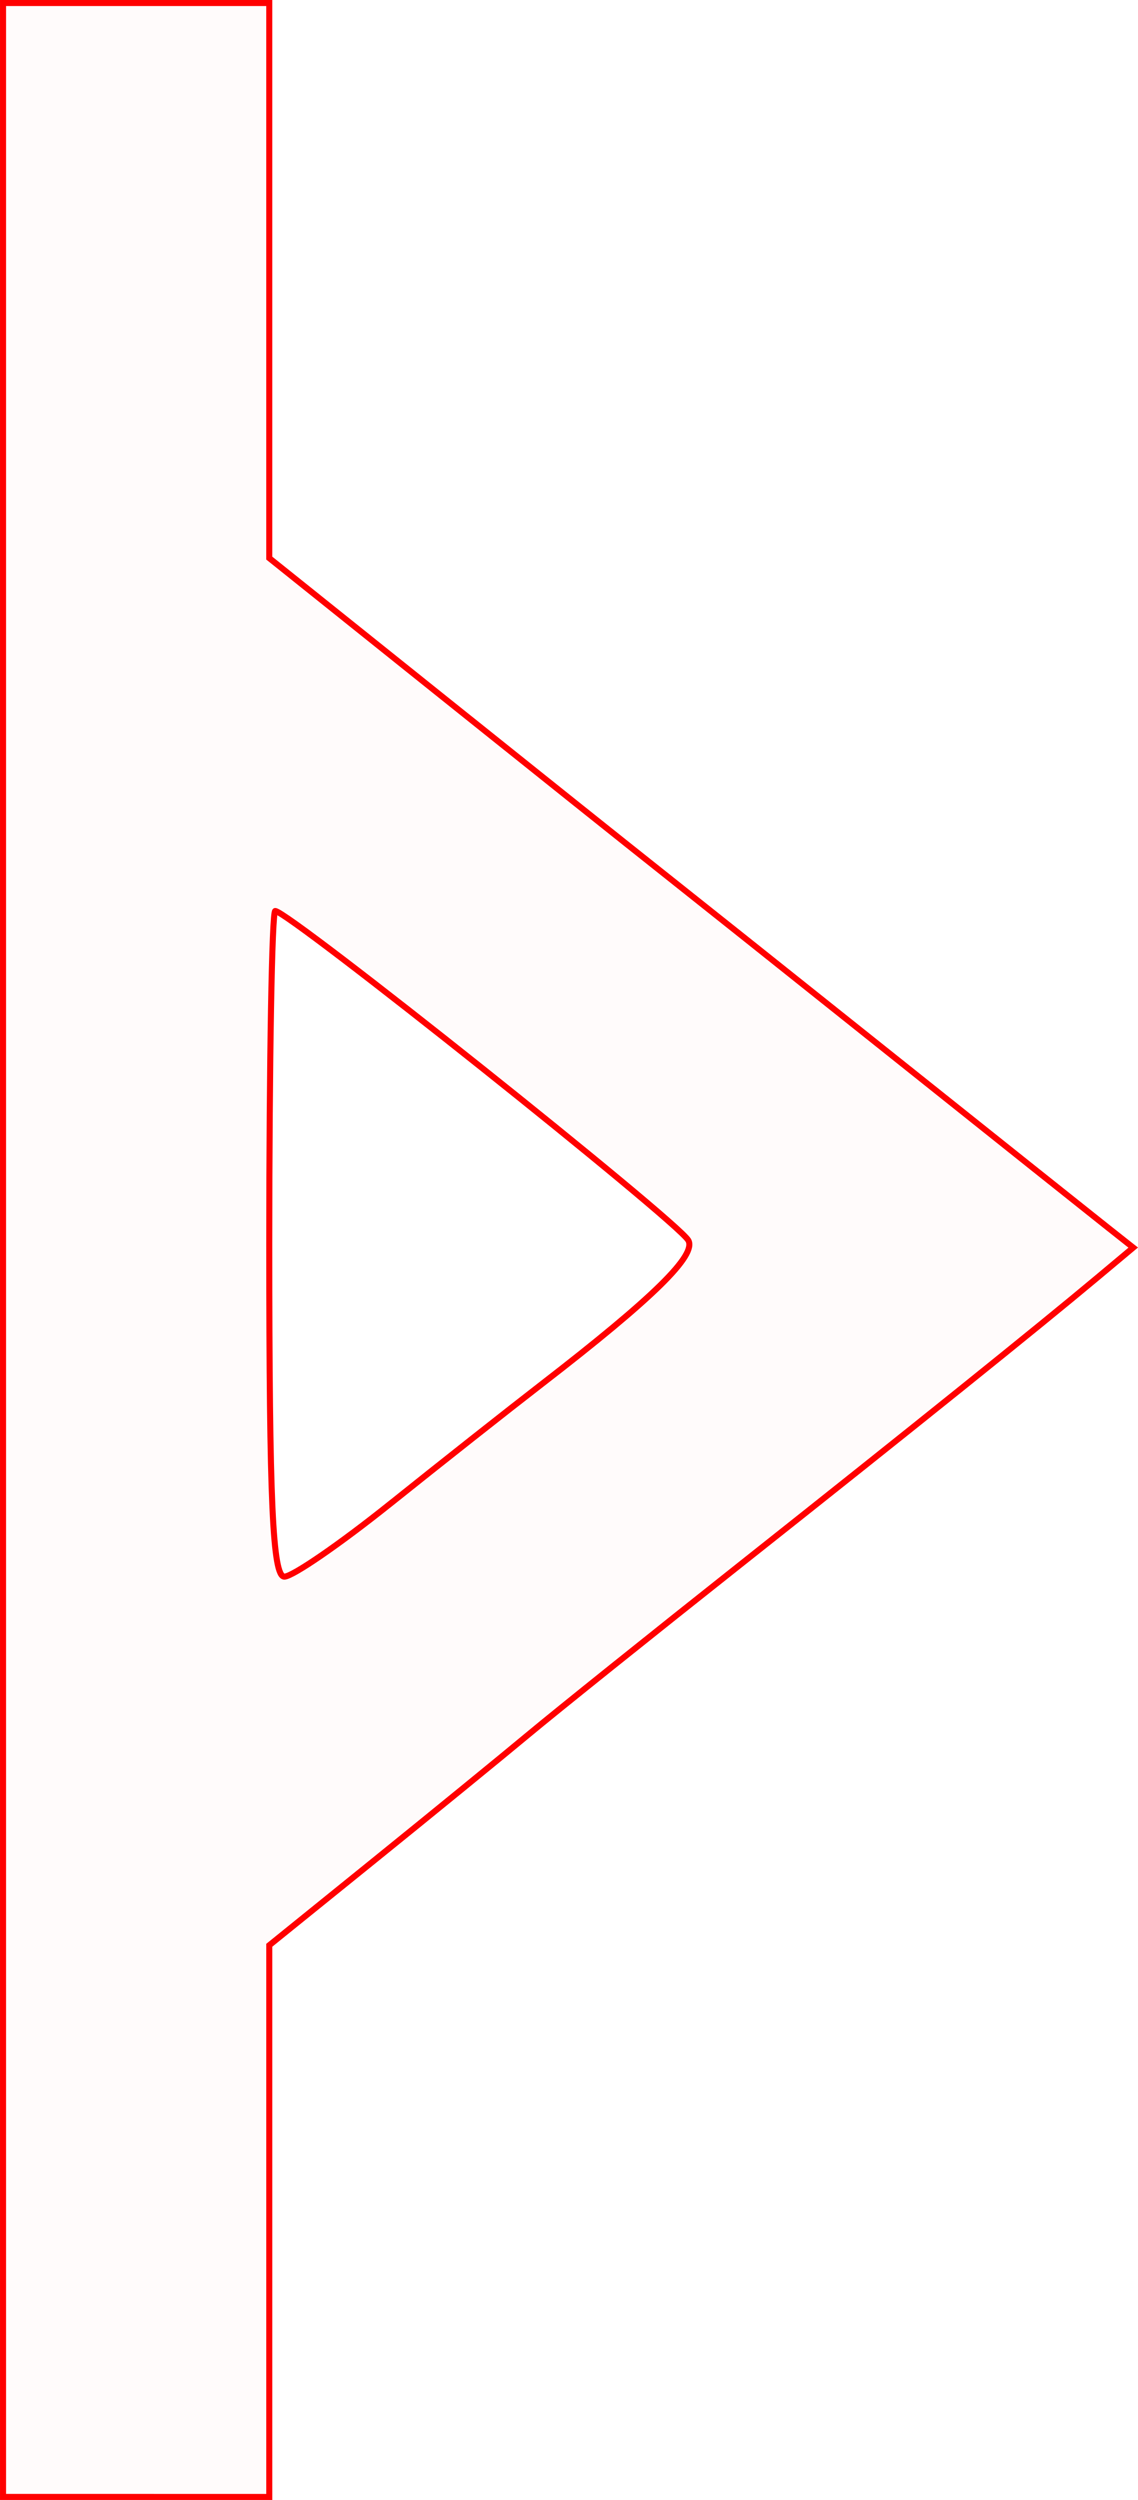 <?xml version="1.0" encoding="UTF-8" standalone="no"?>
<!-- Created with Inkscape (http://www.inkscape.org/) -->

<svg
   xmlns:dc="http://purl.org/dc/elements/1.1/"
   xmlns:cc="http://creativecommons.org/ns#"
   xmlns:rdf="http://www.w3.org/1999/02/22-rdf-syntax-ns#"
   xmlns:svg="http://www.w3.org/2000/svg"
   xmlns="http://www.w3.org/2000/svg"
   xmlns:sodipodi="http://sodipodi.sourceforge.net/DTD/sodipodi-0.dtd"
   xmlns:inkscape="http://www.inkscape.org/namespaces/inkscape"
   version="1.1"
   id="svg52"
   width="28.254mm"
   height="62.045mm"
   viewBox="0 0 106.785 234.5"
   sodipodi:docname="hermetica-thurisaz.svg"
   inkscape:version="0.92.5 (2060ec1f9f, 2020-04-08)">
  <defs
     id="defs56" />
  <sodipodi:namedview
     pagecolor="#ffffff"
     bordercolor="#666666"
     borderopacity="1"
     objecttolerance="10"
     gridtolerance="10"
     guidetolerance="10"
     inkscape:pageopacity="0"
     inkscape:pageshadow="2"
     inkscape:window-width="1920"
     inkscape:window-height="997"
     id="namedview54"
     showgrid="false"
     units="mm"
     fit-margin-top="0"
     fit-margin-left="0"
     fit-margin-right="0"
     fit-margin-bottom="0"
     inkscape:zoom="0.88059701"
     inkscape:cx="53.883898"
     inkscape:cy="117.47712"
     inkscape:window-x="0"
     inkscape:window-y="28"
     inkscape:window-maximized="1"
     inkscape:current-layer="svg52" />
  <path
     style="fill:#ff0000;fill-opacity:0.018;stroke:#ff0000;stroke-width:0.568;stroke-miterlimit:4;stroke-dasharray:none;stroke-opacity:1"
     d="M 0.284,117.25 V 0.284 H 12.775 25.267 V 26.318 52.352 l 16.063,12.86 c 8.834,7.073 18.002,14.393 20.372,16.267 2.37,1.874 12.315,9.794 22.1,17.602 9.785,7.807 18.858,15.039 20.163,16.07 l 2.372,1.875 -3.344,2.798 c -5.648,4.727 -17.397,14.169 -33.352,26.803 -8.385,6.64 -17.394,13.861 -20.02,16.047 -2.626,2.186 -9.179,7.534 -14.563,11.884 l -9.79,7.91 v 25.874 25.874 H 12.775 0.284 Z M 36.623,141.051 c 4.684,-3.752 11.072,-8.794 14.195,-11.206 10.518,-8.122 14.609,-12.141 13.758,-13.518 -1.198,-1.939 -37.516,-30.874 -38.751,-30.874 -0.307,0 -0.558,14.053 -0.558,31.229 0,24.236 0.318,31.224 1.419,31.209 0.781,-0.01 5.252,-3.089 9.936,-6.841 z"
     id="path5304"
     inkscape:connector-curvature="0" />
</svg>
